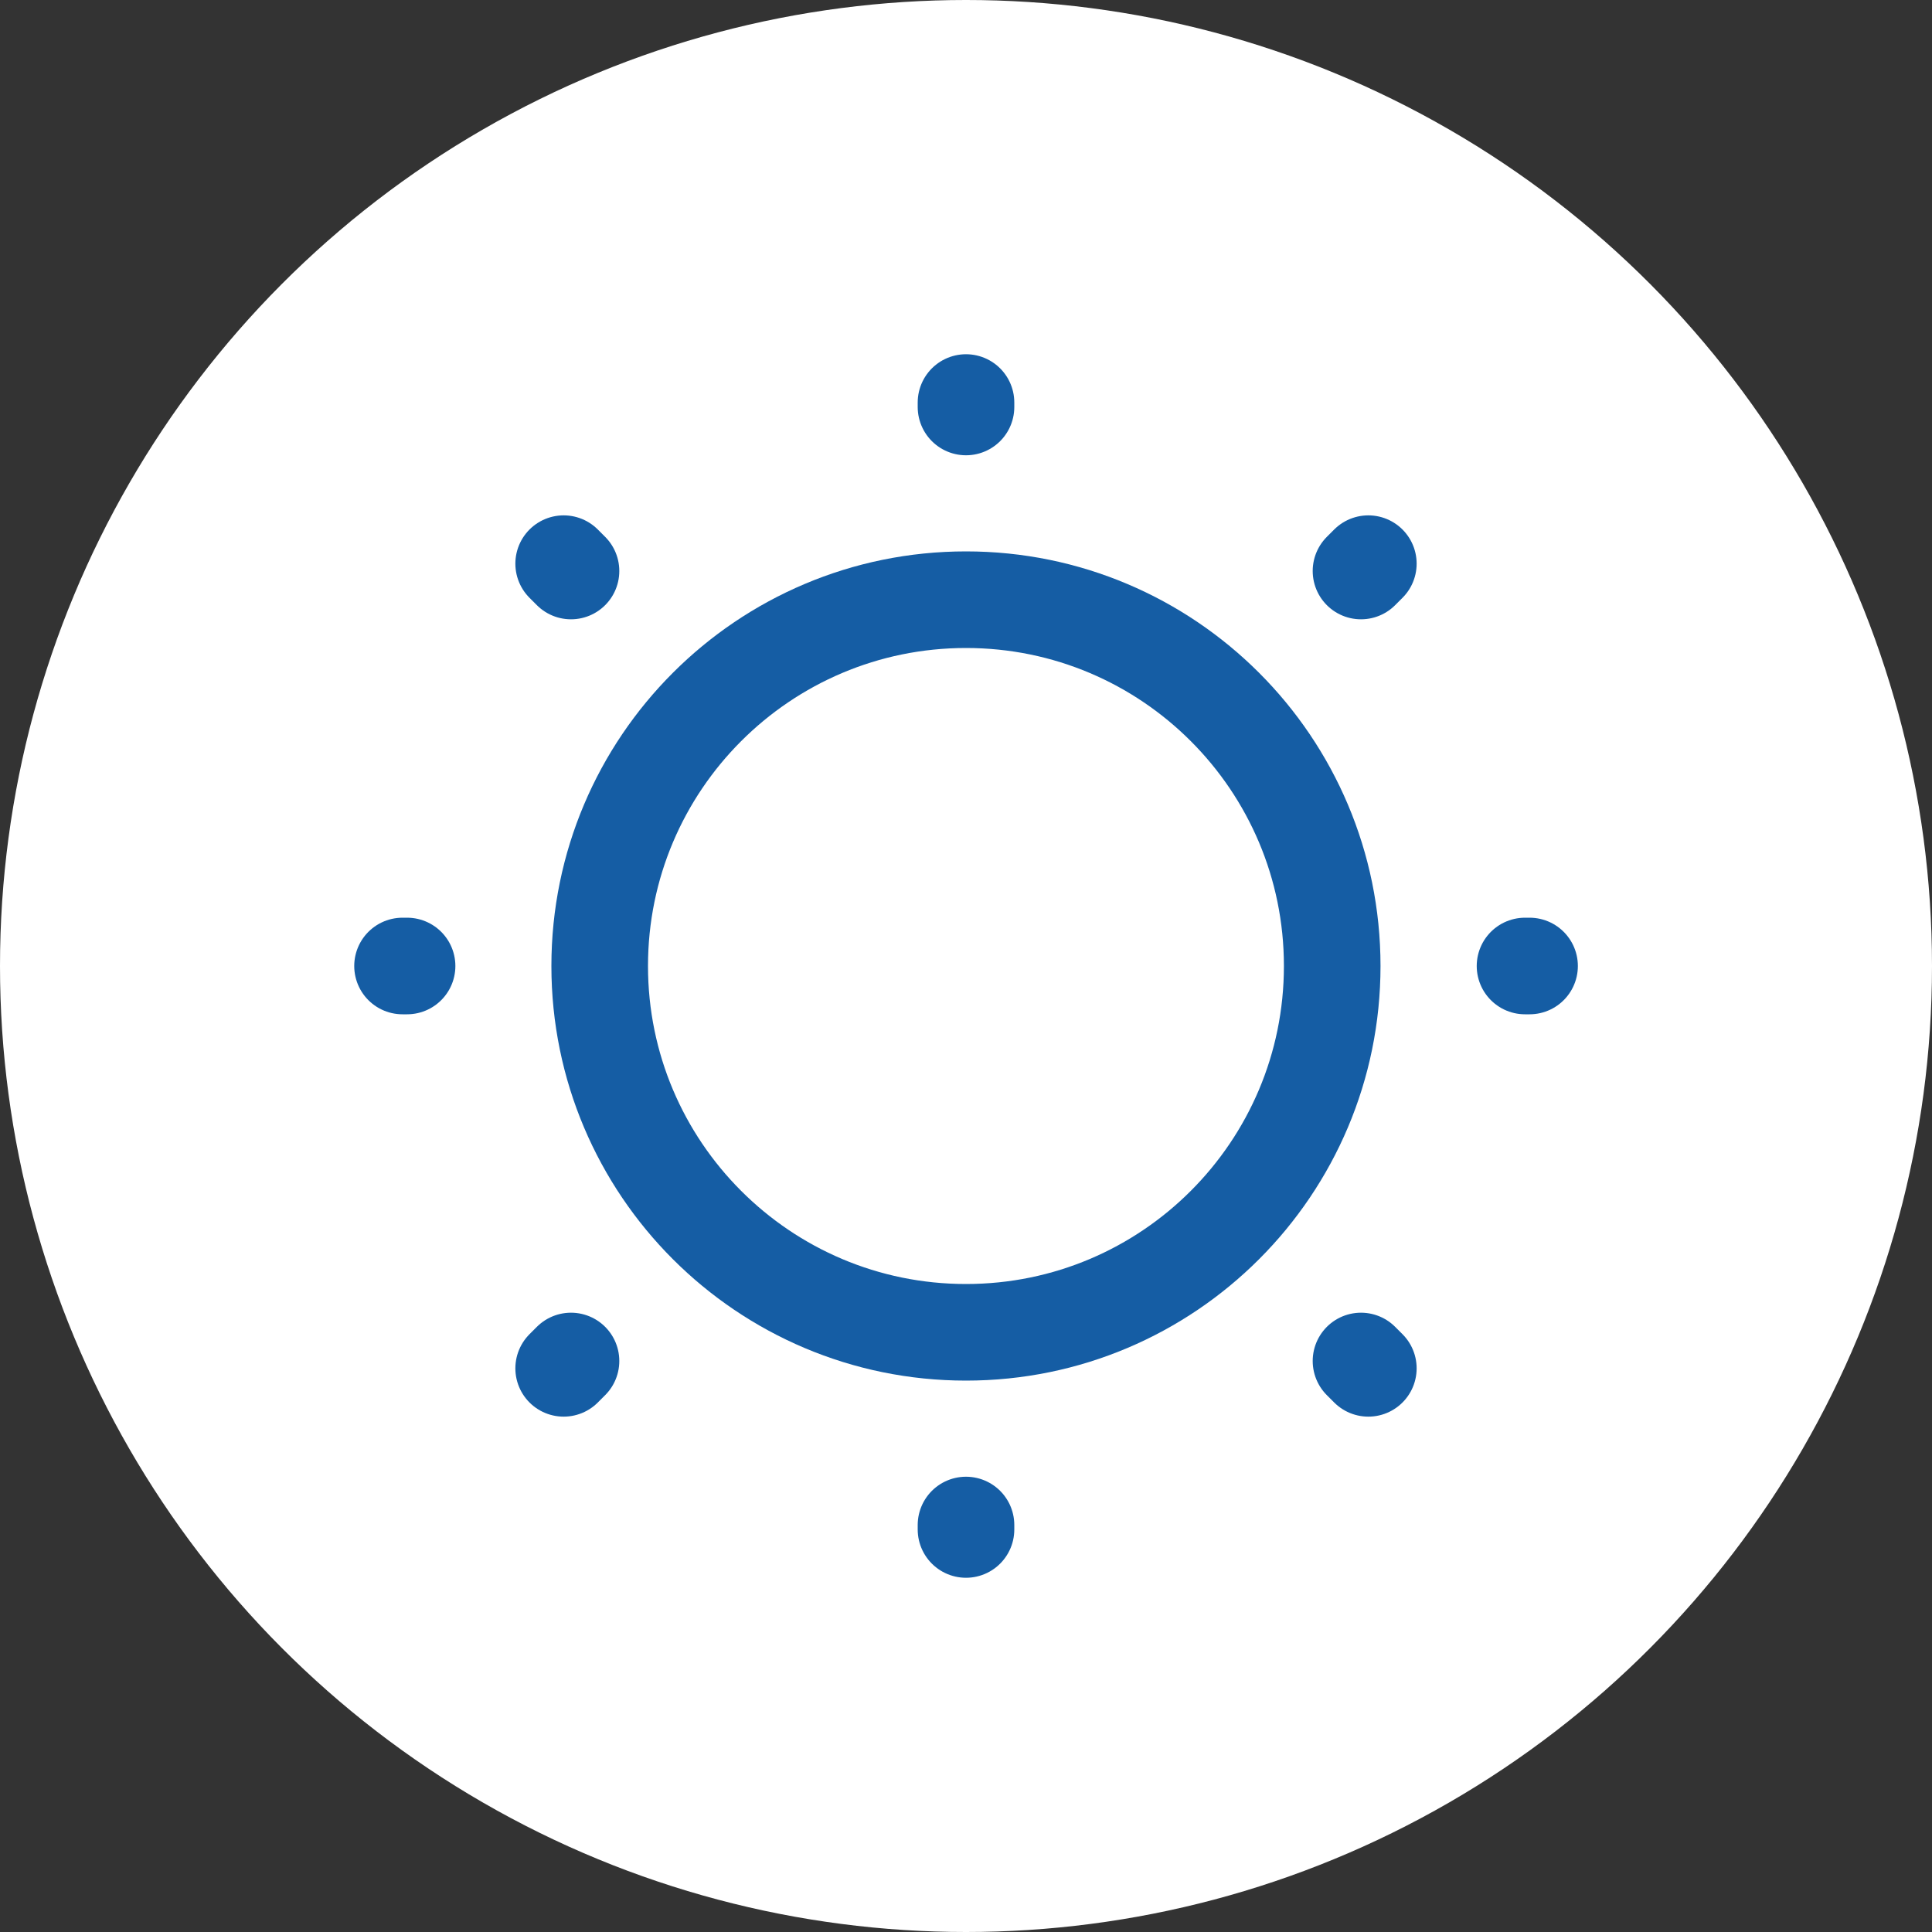 <svg width="20" height="20" viewBox="0 0 20 20" fill="none" xmlns="http://www.w3.org/2000/svg">
<rect x="0" y="0" width="20" height="20" fill="#333333" stroke="none"/>
<circle cx="10" cy="10" r="10" fill="white"/>
<path d="M10 13.792C12.094 13.792 13.791 12.094 13.791 10C13.791 7.906 12.094 6.208 10 6.208C7.906 6.208 6.208 7.906 6.208 10C6.208 12.094 7.906 13.792 10 13.792Z" stroke="#155DA4" stroke-linecap="round" stroke-linejoin="round"/>
<path d="M14.165 14.165L14.089 14.089M14.089 5.911L14.165 5.835L14.089 5.911ZM5.835 14.165L5.911 14.089L5.835 14.165ZM10 4.213V4.167V4.213ZM10 15.833V15.787V15.833ZM4.214 10H4.167H4.214ZM15.834 10H15.787H15.834ZM5.911 5.911L5.835 5.835L5.911 5.911Z" stroke="#155DA4" stroke-linecap="round" stroke-linejoin="round"/>
</svg>
